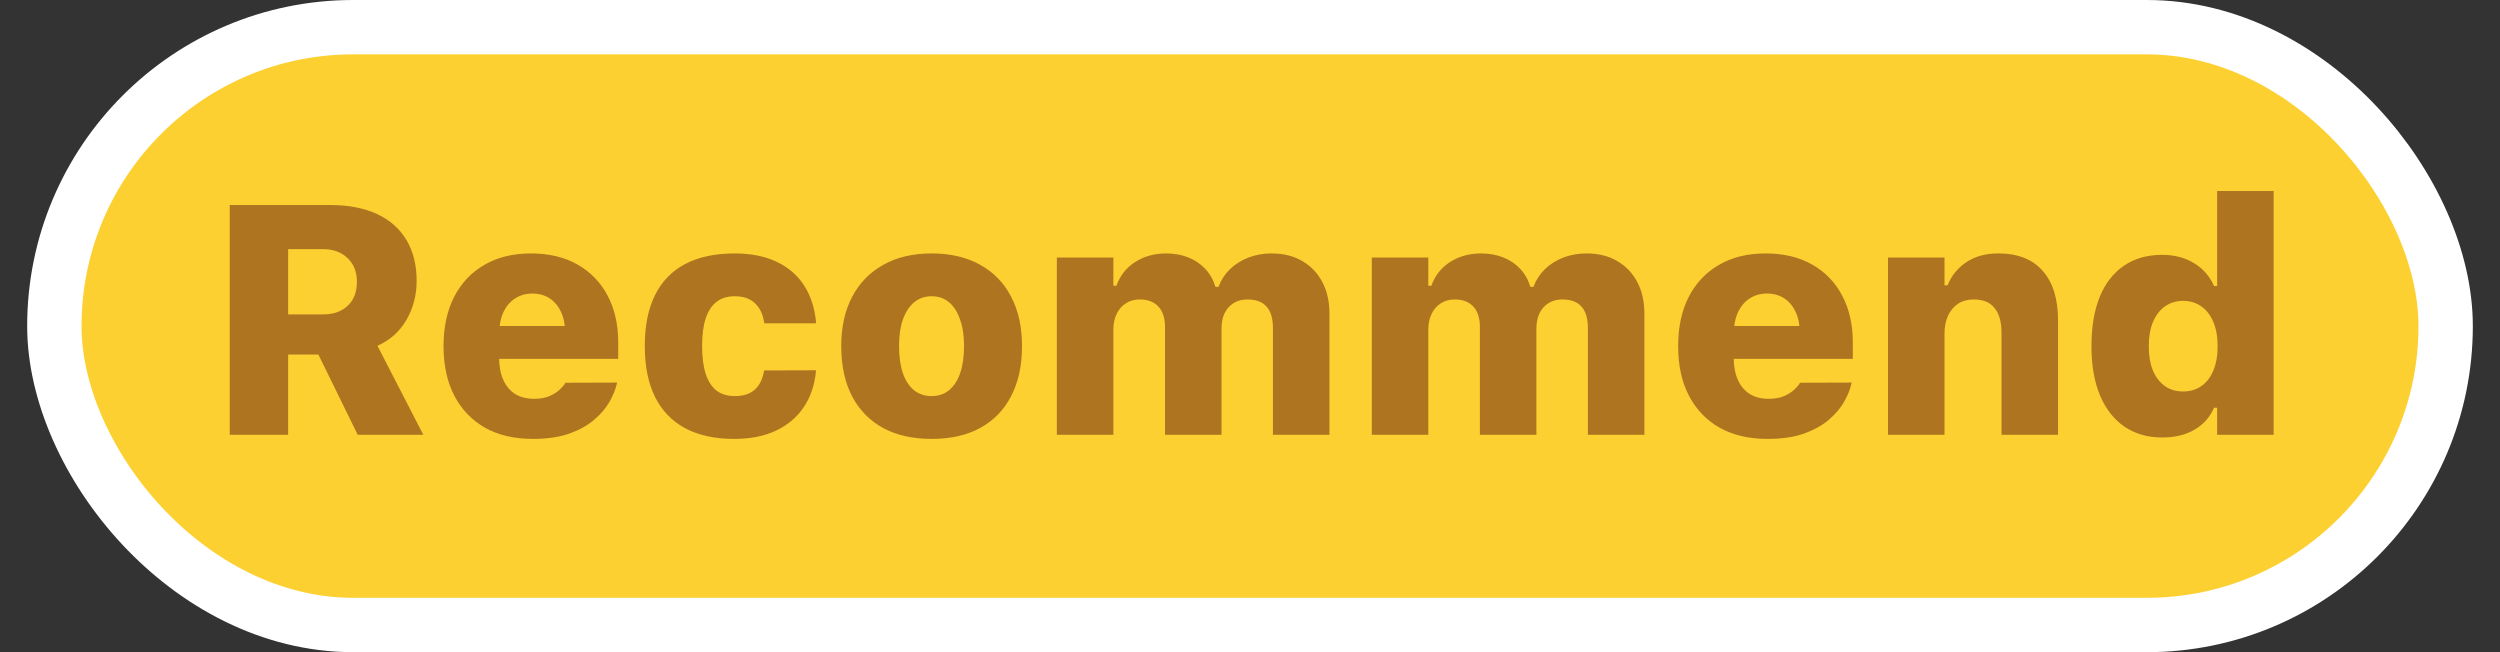 <svg width="46" height="12" viewBox="0 0 46 12" fill="none" xmlns="http://www.w3.org/2000/svg">
<rect x="0" y="0" width="46" height="12" fill="#333333" stroke="none"/>
<rect x="1" y="0.5" width="44" height="11" rx="5.5" fill="#FDD032"/>
<rect x="1" y="0.5" width="44" height="11" rx="5.5" stroke="white"/>
<path d="M4.227 8V3.772H6.063C6.411 3.772 6.703 3.828 6.939 3.939C7.178 4.051 7.358 4.211 7.481 4.42C7.604 4.627 7.666 4.876 7.666 5.167V5.173C7.666 5.431 7.604 5.668 7.479 5.885C7.354 6.102 7.176 6.261 6.945 6.362L7.789 8H6.582L5.858 6.523C5.851 6.523 5.842 6.523 5.832 6.523C5.824 6.523 5.816 6.523 5.809 6.523H5.302V8H4.227ZM5.302 5.785H5.943C6.137 5.785 6.289 5.731 6.4 5.624C6.512 5.517 6.567 5.371 6.567 5.188V5.182C6.567 5.004 6.511 4.86 6.397 4.751C6.284 4.64 6.131 4.584 5.938 4.584H5.302V5.785ZM9.808 8.076C9.466 8.076 9.172 8.008 8.926 7.871C8.682 7.732 8.493 7.536 8.36 7.282C8.228 7.028 8.161 6.725 8.161 6.371V6.368C8.161 6.017 8.227 5.714 8.357 5.46C8.49 5.204 8.677 5.008 8.917 4.871C9.157 4.732 9.441 4.663 9.77 4.663C10.098 4.663 10.382 4.73 10.622 4.865C10.862 5 11.048 5.19 11.179 5.437C11.31 5.683 11.375 5.972 11.375 6.304V6.603H8.677V5.999H10.883L10.402 6.576V6.163C10.402 5.997 10.377 5.858 10.326 5.747C10.275 5.634 10.204 5.548 10.112 5.489C10.023 5.431 9.917 5.401 9.796 5.401C9.675 5.401 9.568 5.432 9.477 5.492C9.385 5.551 9.312 5.637 9.26 5.75C9.209 5.863 9.184 6.001 9.184 6.163V6.582C9.184 6.74 9.209 6.876 9.26 6.989C9.311 7.103 9.384 7.189 9.479 7.25C9.577 7.309 9.693 7.338 9.828 7.338C9.943 7.338 10.04 7.32 10.118 7.285C10.198 7.248 10.261 7.207 10.306 7.162C10.352 7.117 10.383 7.081 10.396 7.054L10.405 7.042L11.354 7.039L11.346 7.074C11.324 7.17 11.28 7.276 11.214 7.394C11.149 7.509 11.057 7.618 10.935 7.722C10.816 7.825 10.664 7.91 10.479 7.977C10.293 8.043 10.069 8.076 9.808 8.076ZM13.514 8.076C13.156 8.076 12.854 8.011 12.608 7.88C12.364 7.749 12.179 7.557 12.052 7.303C11.927 7.049 11.864 6.737 11.864 6.368V6.362C11.864 5.993 11.927 5.683 12.052 5.431C12.177 5.179 12.361 4.988 12.605 4.859C12.852 4.729 13.154 4.663 13.514 4.663C13.815 4.663 14.072 4.714 14.287 4.815C14.504 4.917 14.674 5.063 14.797 5.255C14.92 5.446 14.993 5.676 15.017 5.943L15.011 5.949H14.065L14.062 5.943C14.04 5.787 13.983 5.666 13.892 5.58C13.802 5.494 13.678 5.451 13.52 5.451C13.385 5.451 13.273 5.485 13.185 5.554C13.098 5.62 13.031 5.721 12.986 5.855C12.941 5.988 12.919 6.157 12.919 6.362V6.368C12.919 6.573 12.941 6.744 12.986 6.881C13.031 7.018 13.098 7.12 13.185 7.188C13.275 7.255 13.387 7.288 13.52 7.288C13.676 7.288 13.798 7.249 13.886 7.171C13.976 7.093 14.033 6.976 14.059 6.819L14.065 6.816L15.011 6.813L15.014 6.825C14.99 7.083 14.915 7.306 14.788 7.493C14.663 7.679 14.493 7.822 14.278 7.924C14.063 8.025 13.809 8.076 13.514 8.076ZM17.141 8.076C16.795 8.076 16.497 8.009 16.247 7.874C15.999 7.737 15.809 7.542 15.676 7.288C15.545 7.032 15.479 6.727 15.479 6.371V6.365C15.479 6.014 15.547 5.711 15.682 5.457C15.816 5.203 16.008 5.008 16.256 4.871C16.504 4.732 16.799 4.663 17.141 4.663C17.484 4.663 17.78 4.731 18.028 4.868C18.278 5.005 18.47 5.2 18.602 5.454C18.737 5.708 18.805 6.012 18.805 6.365V6.371C18.805 6.727 18.738 7.032 18.605 7.288C18.475 7.542 18.285 7.737 18.037 7.874C17.789 8.009 17.49 8.076 17.141 8.076ZM17.141 7.288C17.268 7.288 17.375 7.252 17.463 7.18C17.553 7.105 17.621 7 17.668 6.863C17.715 6.727 17.738 6.562 17.738 6.371V6.365C17.738 6.176 17.714 6.014 17.665 5.879C17.618 5.742 17.551 5.637 17.463 5.562C17.375 5.488 17.268 5.451 17.141 5.451C17.018 5.451 16.911 5.488 16.821 5.562C16.731 5.637 16.662 5.742 16.613 5.879C16.566 6.014 16.543 6.176 16.543 6.365V6.371C16.543 6.564 16.566 6.729 16.613 6.866C16.66 7.003 16.729 7.107 16.818 7.18C16.908 7.252 17.016 7.288 17.141 7.288ZM19.446 8V4.739H20.486V5.258H20.542C20.61 5.068 20.727 4.922 20.891 4.818C21.055 4.715 21.244 4.663 21.459 4.663C21.607 4.663 21.742 4.688 21.863 4.736C21.984 4.783 22.088 4.853 22.174 4.944C22.26 5.034 22.323 5.146 22.364 5.278H22.42C22.467 5.153 22.537 5.045 22.631 4.953C22.727 4.861 22.84 4.79 22.971 4.739C23.104 4.688 23.246 4.663 23.398 4.663C23.613 4.663 23.8 4.709 23.958 4.801C24.118 4.893 24.242 5.021 24.33 5.188C24.418 5.352 24.462 5.546 24.462 5.771V8H23.422V6.034C23.422 5.86 23.383 5.729 23.305 5.642C23.229 5.554 23.111 5.51 22.953 5.51C22.855 5.51 22.77 5.532 22.698 5.577C22.626 5.622 22.57 5.685 22.531 5.765C22.494 5.843 22.476 5.936 22.476 6.043V8H21.436V6.017C21.436 5.853 21.395 5.728 21.315 5.642C21.235 5.554 21.12 5.51 20.97 5.51C20.874 5.51 20.79 5.533 20.718 5.58C20.645 5.625 20.589 5.689 20.548 5.773C20.507 5.855 20.486 5.951 20.486 6.061V8H19.446ZM25.241 8V4.739H26.281V5.258H26.337C26.405 5.068 26.521 4.922 26.686 4.818C26.85 4.715 27.039 4.663 27.254 4.663C27.402 4.663 27.537 4.688 27.658 4.736C27.779 4.783 27.883 4.853 27.969 4.944C28.055 5.034 28.118 5.146 28.159 5.278H28.215C28.262 5.153 28.332 5.045 28.426 4.953C28.521 4.861 28.635 4.79 28.766 4.739C28.898 4.688 29.041 4.663 29.193 4.663C29.408 4.663 29.595 4.709 29.753 4.801C29.913 4.893 30.037 5.021 30.125 5.188C30.213 5.352 30.257 5.546 30.257 5.771V8H29.217V6.034C29.217 5.86 29.178 5.729 29.1 5.642C29.023 5.554 28.906 5.51 28.748 5.51C28.65 5.51 28.565 5.532 28.493 5.577C28.421 5.622 28.365 5.685 28.326 5.765C28.289 5.843 28.27 5.936 28.27 6.043V8H27.23V6.017C27.23 5.853 27.19 5.728 27.11 5.642C27.03 5.554 26.915 5.51 26.765 5.51C26.669 5.51 26.585 5.533 26.513 5.58C26.44 5.625 26.384 5.689 26.343 5.773C26.302 5.855 26.281 5.951 26.281 6.061V8H25.241ZM32.524 8.076C32.183 8.076 31.889 8.008 31.643 7.871C31.398 7.732 31.21 7.536 31.077 7.282C30.944 7.028 30.878 6.725 30.878 6.371V6.368C30.878 6.017 30.943 5.714 31.074 5.46C31.207 5.204 31.394 5.008 31.634 4.871C31.874 4.732 32.158 4.663 32.486 4.663C32.815 4.663 33.099 4.73 33.339 4.865C33.579 5 33.765 5.19 33.895 5.437C34.026 5.683 34.092 5.972 34.092 6.304V6.603H31.394V5.999H33.6L33.119 6.576V6.163C33.119 5.997 33.094 5.858 33.043 5.747C32.992 5.634 32.921 5.548 32.829 5.489C32.739 5.431 32.634 5.401 32.513 5.401C32.392 5.401 32.285 5.432 32.193 5.492C32.102 5.551 32.029 5.637 31.977 5.75C31.926 5.863 31.9 6.001 31.9 6.163V6.582C31.9 6.74 31.926 6.876 31.977 6.989C32.027 7.103 32.101 7.189 32.196 7.25C32.294 7.309 32.41 7.338 32.545 7.338C32.66 7.338 32.757 7.32 32.835 7.285C32.915 7.248 32.977 7.207 33.023 7.162C33.069 7.117 33.1 7.081 33.113 7.054L33.122 7.042L34.071 7.039L34.062 7.074C34.041 7.17 33.997 7.276 33.931 7.394C33.866 7.509 33.773 7.618 33.652 7.722C33.533 7.825 33.381 7.91 33.195 7.977C33.01 8.043 32.786 8.076 32.524 8.076ZM34.739 8V4.739H35.779V5.249H35.835C35.907 5.071 36.023 4.93 36.181 4.824C36.341 4.717 36.536 4.663 36.767 4.663C37.128 4.663 37.401 4.771 37.587 4.985C37.774 5.198 37.868 5.501 37.868 5.894V8H36.828V6.125C36.828 5.928 36.786 5.776 36.702 5.671C36.62 5.563 36.491 5.51 36.315 5.51C36.204 5.51 36.108 5.536 36.028 5.589C35.948 5.642 35.887 5.715 35.844 5.809C35.801 5.902 35.779 6.012 35.779 6.137V8H34.739ZM39.784 8.05C39.517 8.05 39.285 7.983 39.09 7.851C38.895 7.716 38.744 7.523 38.639 7.273C38.535 7.023 38.483 6.723 38.483 6.371V6.365C38.483 6.012 38.534 5.71 38.636 5.46C38.739 5.21 38.888 5.02 39.081 4.889C39.274 4.756 39.509 4.689 39.784 4.689C40.009 4.689 40.204 4.74 40.37 4.842C40.538 4.943 40.661 5.084 40.739 5.264H40.795V3.515H41.835V8H40.795V7.502H40.739C40.663 7.676 40.543 7.811 40.379 7.906C40.215 8.002 40.017 8.05 39.784 8.05ZM40.168 7.203C40.299 7.203 40.411 7.17 40.505 7.104C40.601 7.037 40.674 6.942 40.725 6.819C40.777 6.694 40.804 6.546 40.804 6.374V6.368C40.804 6.194 40.777 6.046 40.725 5.923C40.672 5.798 40.598 5.702 40.502 5.636C40.408 5.569 40.297 5.536 40.168 5.536C40.041 5.536 39.93 5.57 39.834 5.639C39.74 5.705 39.667 5.801 39.614 5.926C39.563 6.049 39.538 6.195 39.538 6.365V6.371C39.538 6.545 39.563 6.694 39.614 6.819C39.667 6.942 39.74 7.037 39.834 7.104C39.928 7.17 40.039 7.203 40.168 7.203Z" fill="#AF741F"/>
</svg>

